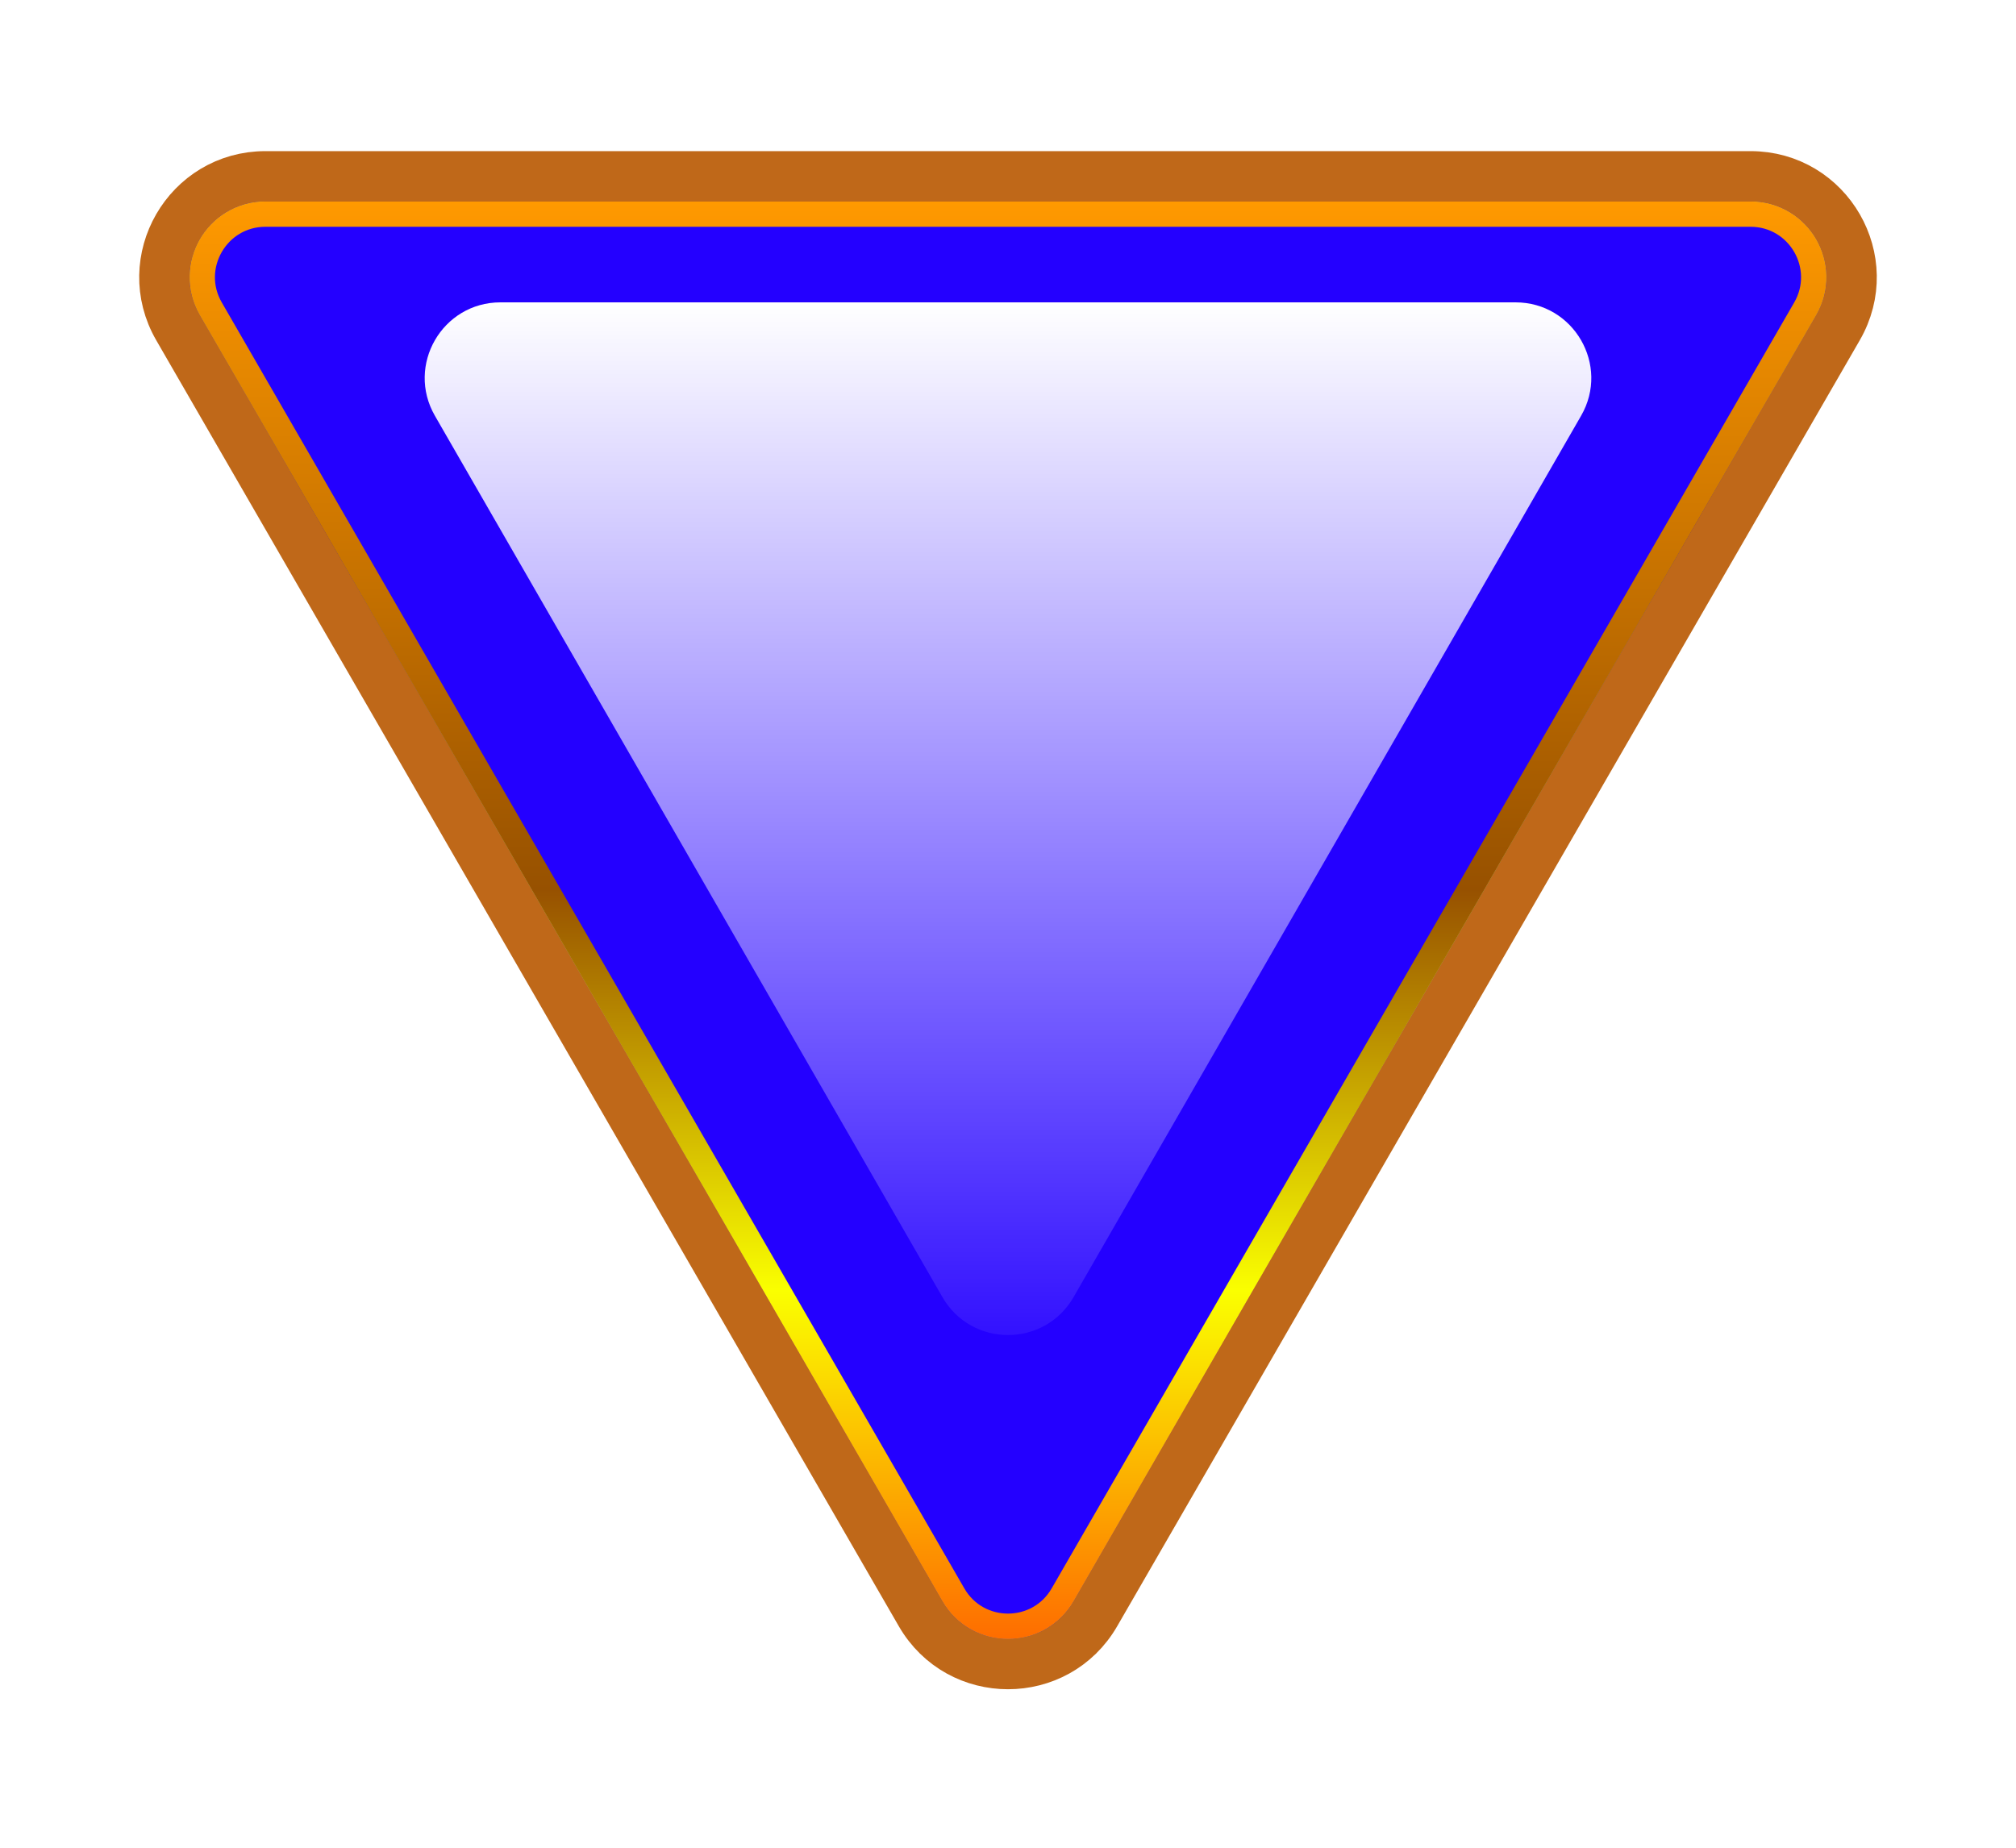 <svg width="60" height="55" viewBox="0 0 60 55" fill="none" xmlns="http://www.w3.org/2000/svg">
<g filter="url(#filter0_d_6606_2880)">
<path d="M54.7 5.753C55.856 3.751 54.411 1.249 52.1 1.249H7.9C5.589 1.249 4.144 3.751 5.3 5.753L27.4 44.031C28.556 46.032 31.445 46.032 32.6 44.031L54.7 5.753Z" fill="#2400FF" stroke="#BF6819" stroke-width="1.501"/>
<path d="M52.1 3.126C52.967 3.126 53.508 4.064 53.075 4.815L30.975 43.093C30.542 43.843 29.458 43.843 29.025 43.093L6.925 4.815C6.492 4.064 7.033 3.126 7.9 3.126H52.1Z" fill="#2400FF" stroke="url(#paint0_linear_6606_2880)" stroke-width="2.252"/>
<path d="M52.1 2.375C53.544 2.375 54.447 3.939 53.725 5.19L31.625 43.468C30.903 44.719 29.097 44.719 28.375 43.468L6.275 5.19C5.553 3.939 6.456 2.375 7.9 2.375H52.1Z" fill="#2400FF" stroke="url(#paint1_linear_6606_2880)" stroke-width="0.751"/>
<g style="mix-blend-mode:overlay">
<path fill-rule="evenodd" clip-rule="evenodd" d="M45.105 5C46.837 5 47.921 6.874 47.057 8.375L31.951 34.611C31.085 36.115 28.915 36.115 28.049 34.611L12.943 8.375C12.079 6.874 13.162 5 14.895 5H45.105Z" fill="url(#paint2_linear_6606_2880)"/>
</g>
</g>
<defs>
<filter id="filter0_d_6606_2880" x="0.142" y="0.499" width="59.717" height="53.784" filterUnits="userSpaceOnUse" color-interpolation-filters="sRGB">
<feFlood flood-opacity="0" result="BackgroundImageFix"/>
<feColorMatrix in="SourceAlpha" type="matrix" values="0 0 0 0 0 0 0 0 0 0 0 0 0 0 0 0 0 0 127 0" result="hardAlpha"/>
<feOffset dy="4"/>
<feGaussianBlur stdDeviation="2"/>
<feComposite in2="hardAlpha" operator="out"/>
<feColorMatrix type="matrix" values="0 0 0 0 0 0 0 0 0 0 0 0 0 0 0 0 0 0 1 0"/>
<feBlend mode="normal" in2="BackgroundImageFix" result="effect1_dropShadow_6606_2880"/>
<feBlend mode="normal" in="SourceGraphic" in2="effect1_dropShadow_6606_2880" result="shape"/>
</filter>
<linearGradient id="paint0_linear_6606_2880" x1="30" y1="2" x2="30" y2="47.033" gradientUnits="userSpaceOnUse">
<stop stop-color="#FFE600"/>
<stop offset="0.215" stop-color="#AA6600"/>
<stop offset="0.455" stop-color="#FAFF00"/>
<stop offset="0.72" stop-color="#E25F00"/>
<stop offset="1" stop-color="#FFC700"/>
</linearGradient>
<linearGradient id="paint1_linear_6606_2880" x1="30" y1="2" x2="30" y2="47.033" gradientUnits="userSpaceOnUse">
<stop stop-color="#FF9900"/>
<stop offset="0.455" stop-color="#975100"/>
<stop offset="0.72" stop-color="#FAFF00"/>
<stop offset="1" stop-color="#FF4D00"/>
</linearGradient>
<linearGradient id="paint2_linear_6606_2880" x1="30" y1="5" x2="30" y2="38" gradientUnits="userSpaceOnUse">
<stop stop-color="white"/>
<stop offset="1" stop-color="white" stop-opacity="0"/>
</linearGradient>
</defs>
</svg>
